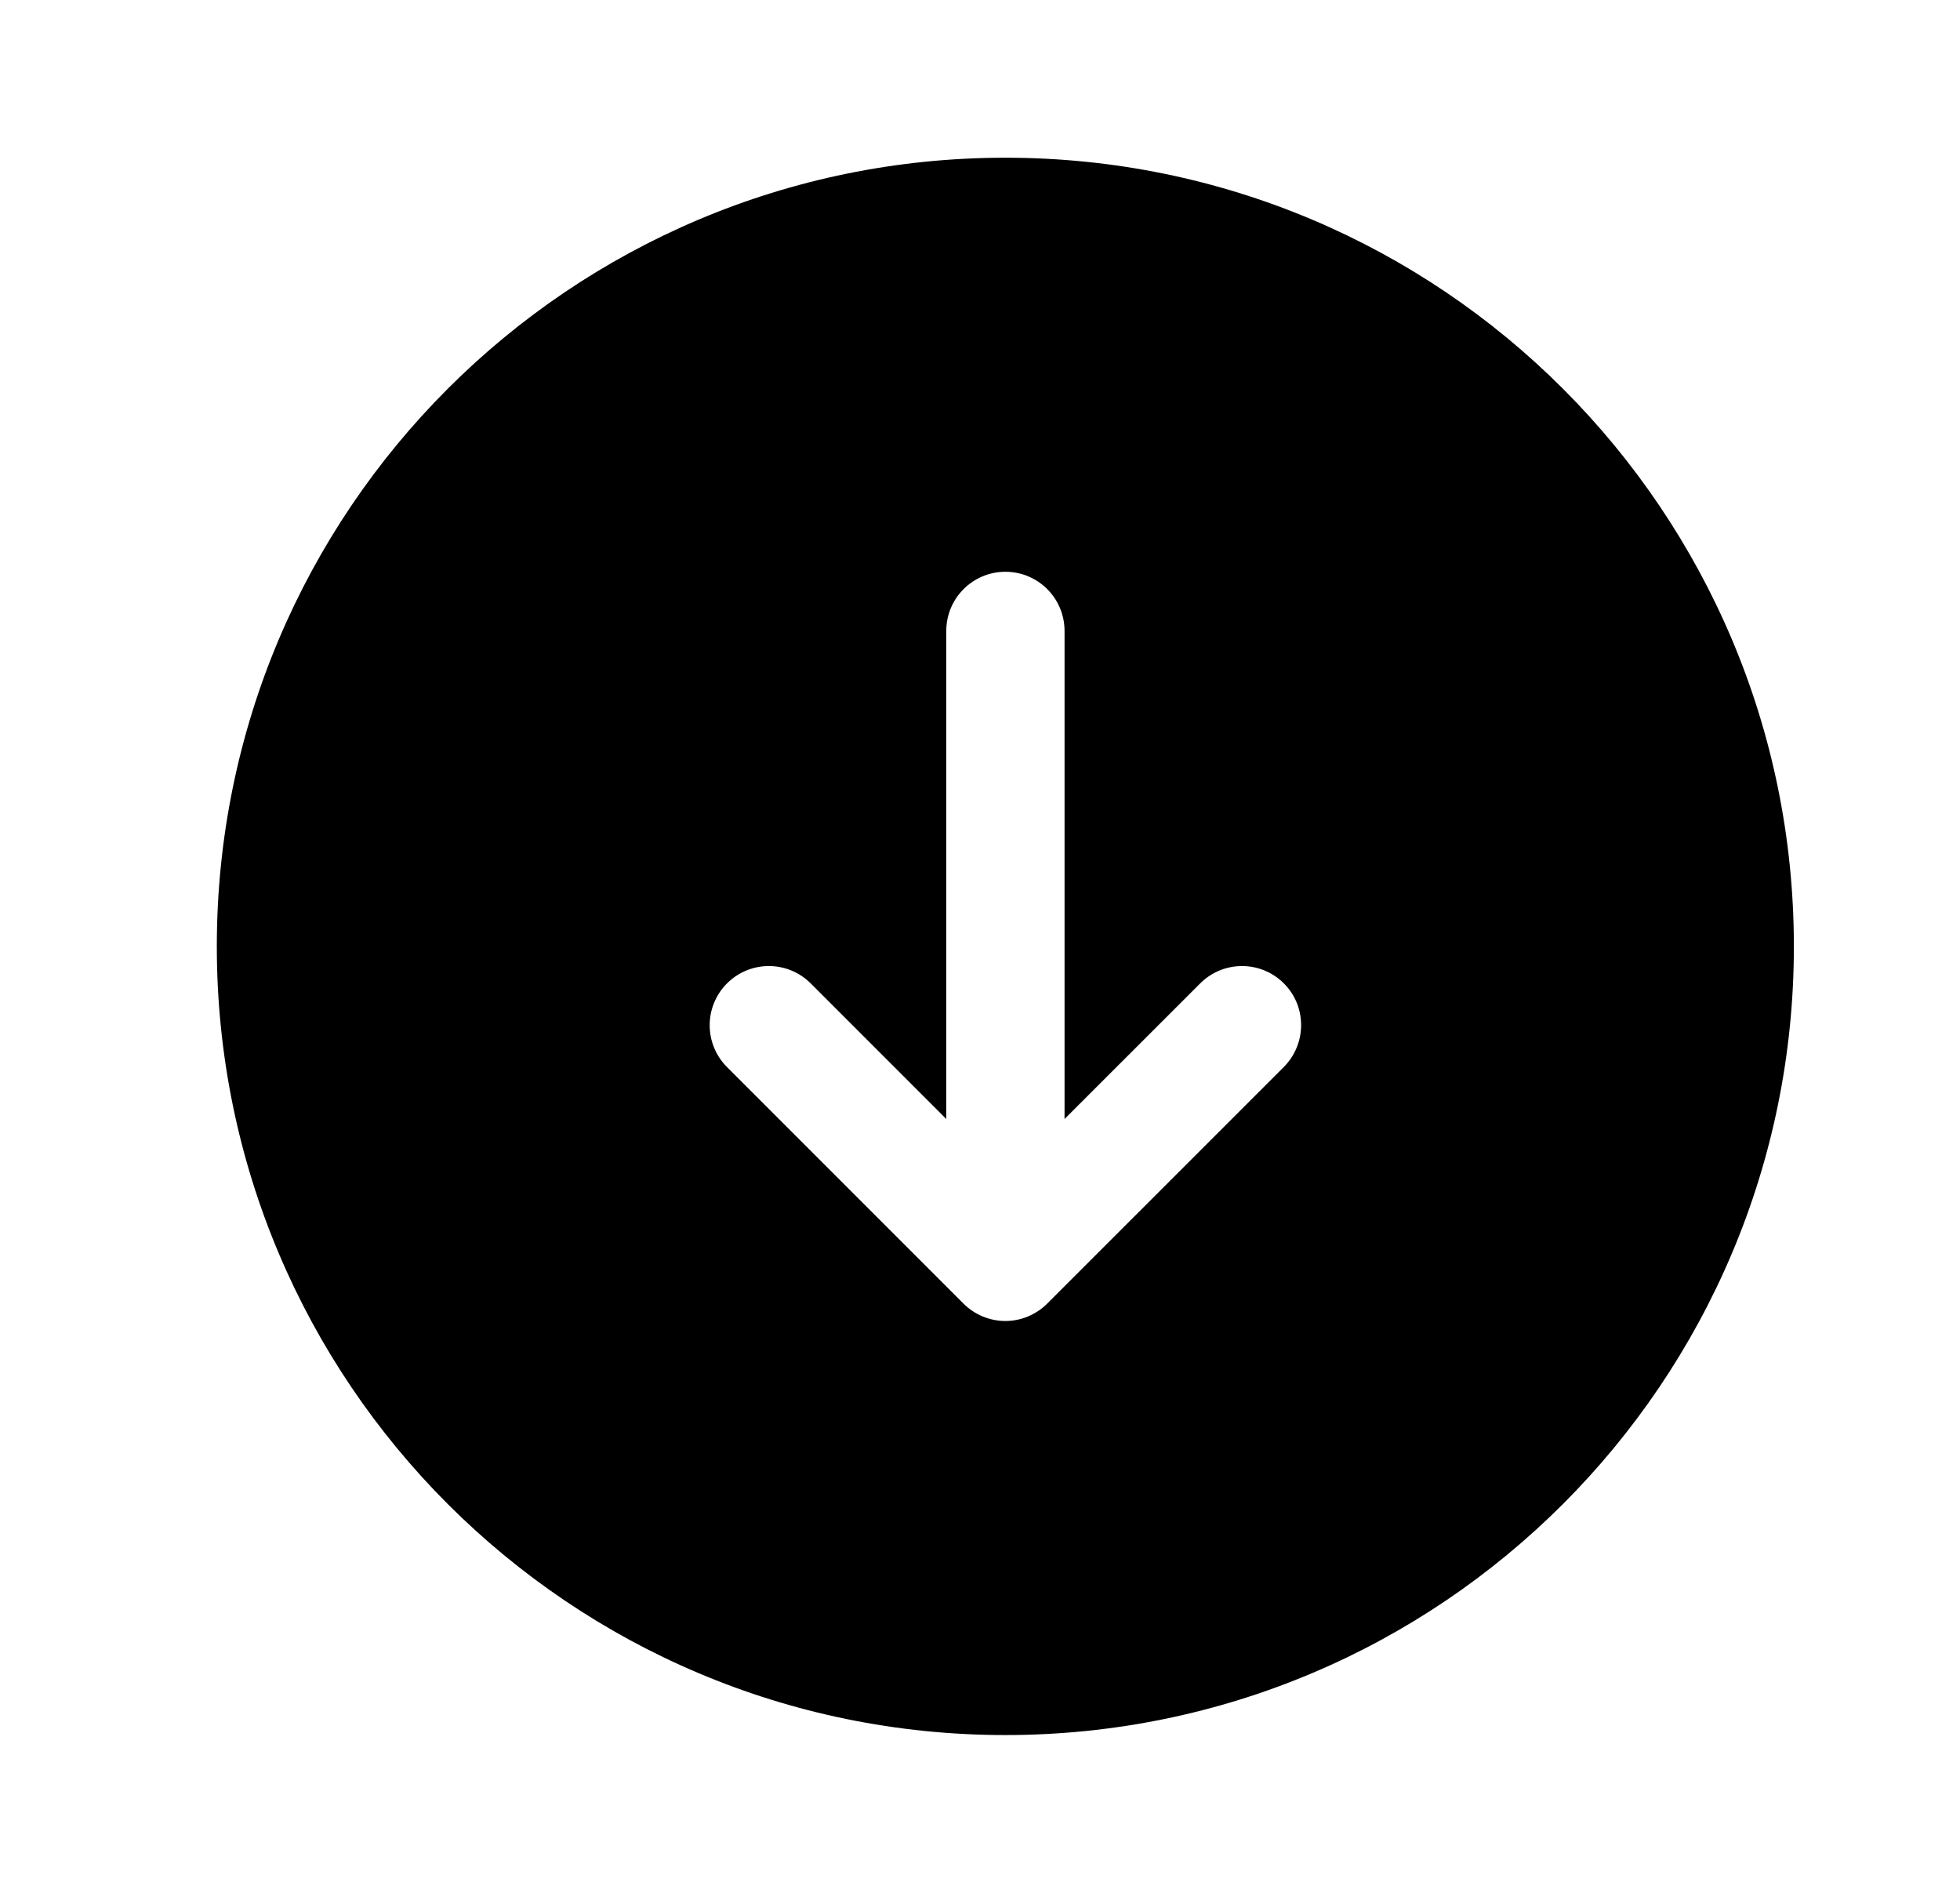 <svg xmlns="http://www.w3.org/2000/svg" width="29" height="28" viewBox="0 0 29 28" fill="none">
  <path d="M14.875 2.333C8.432 2.333 3.208 7.556 3.208 14C3.208 20.443 8.432 25.666 14.875 25.666C21.319 25.666 26.542 20.443 26.542 14C26.542 7.556 21.319 2.333 14.875 2.333ZM18.994 15.785L15.493 19.285C15.413 19.365 15.316 19.429 15.21 19.474C15.104 19.518 14.989 19.541 14.875 19.541C14.761 19.541 14.648 19.518 14.54 19.474C14.433 19.429 14.337 19.365 14.257 19.285L10.757 15.785C10.415 15.443 10.415 14.889 10.757 14.547C11.099 14.205 11.653 14.205 11.995 14.547L14.001 16.553V9.333C14.001 8.85 14.393 8.458 14.876 8.458C15.359 8.458 15.751 8.85 15.751 9.333V16.553L17.758 14.547C18.1 14.205 18.654 14.205 18.996 14.547C19.338 14.889 19.335 15.443 18.994 15.785Z" fill="currentColor"/>
</svg>